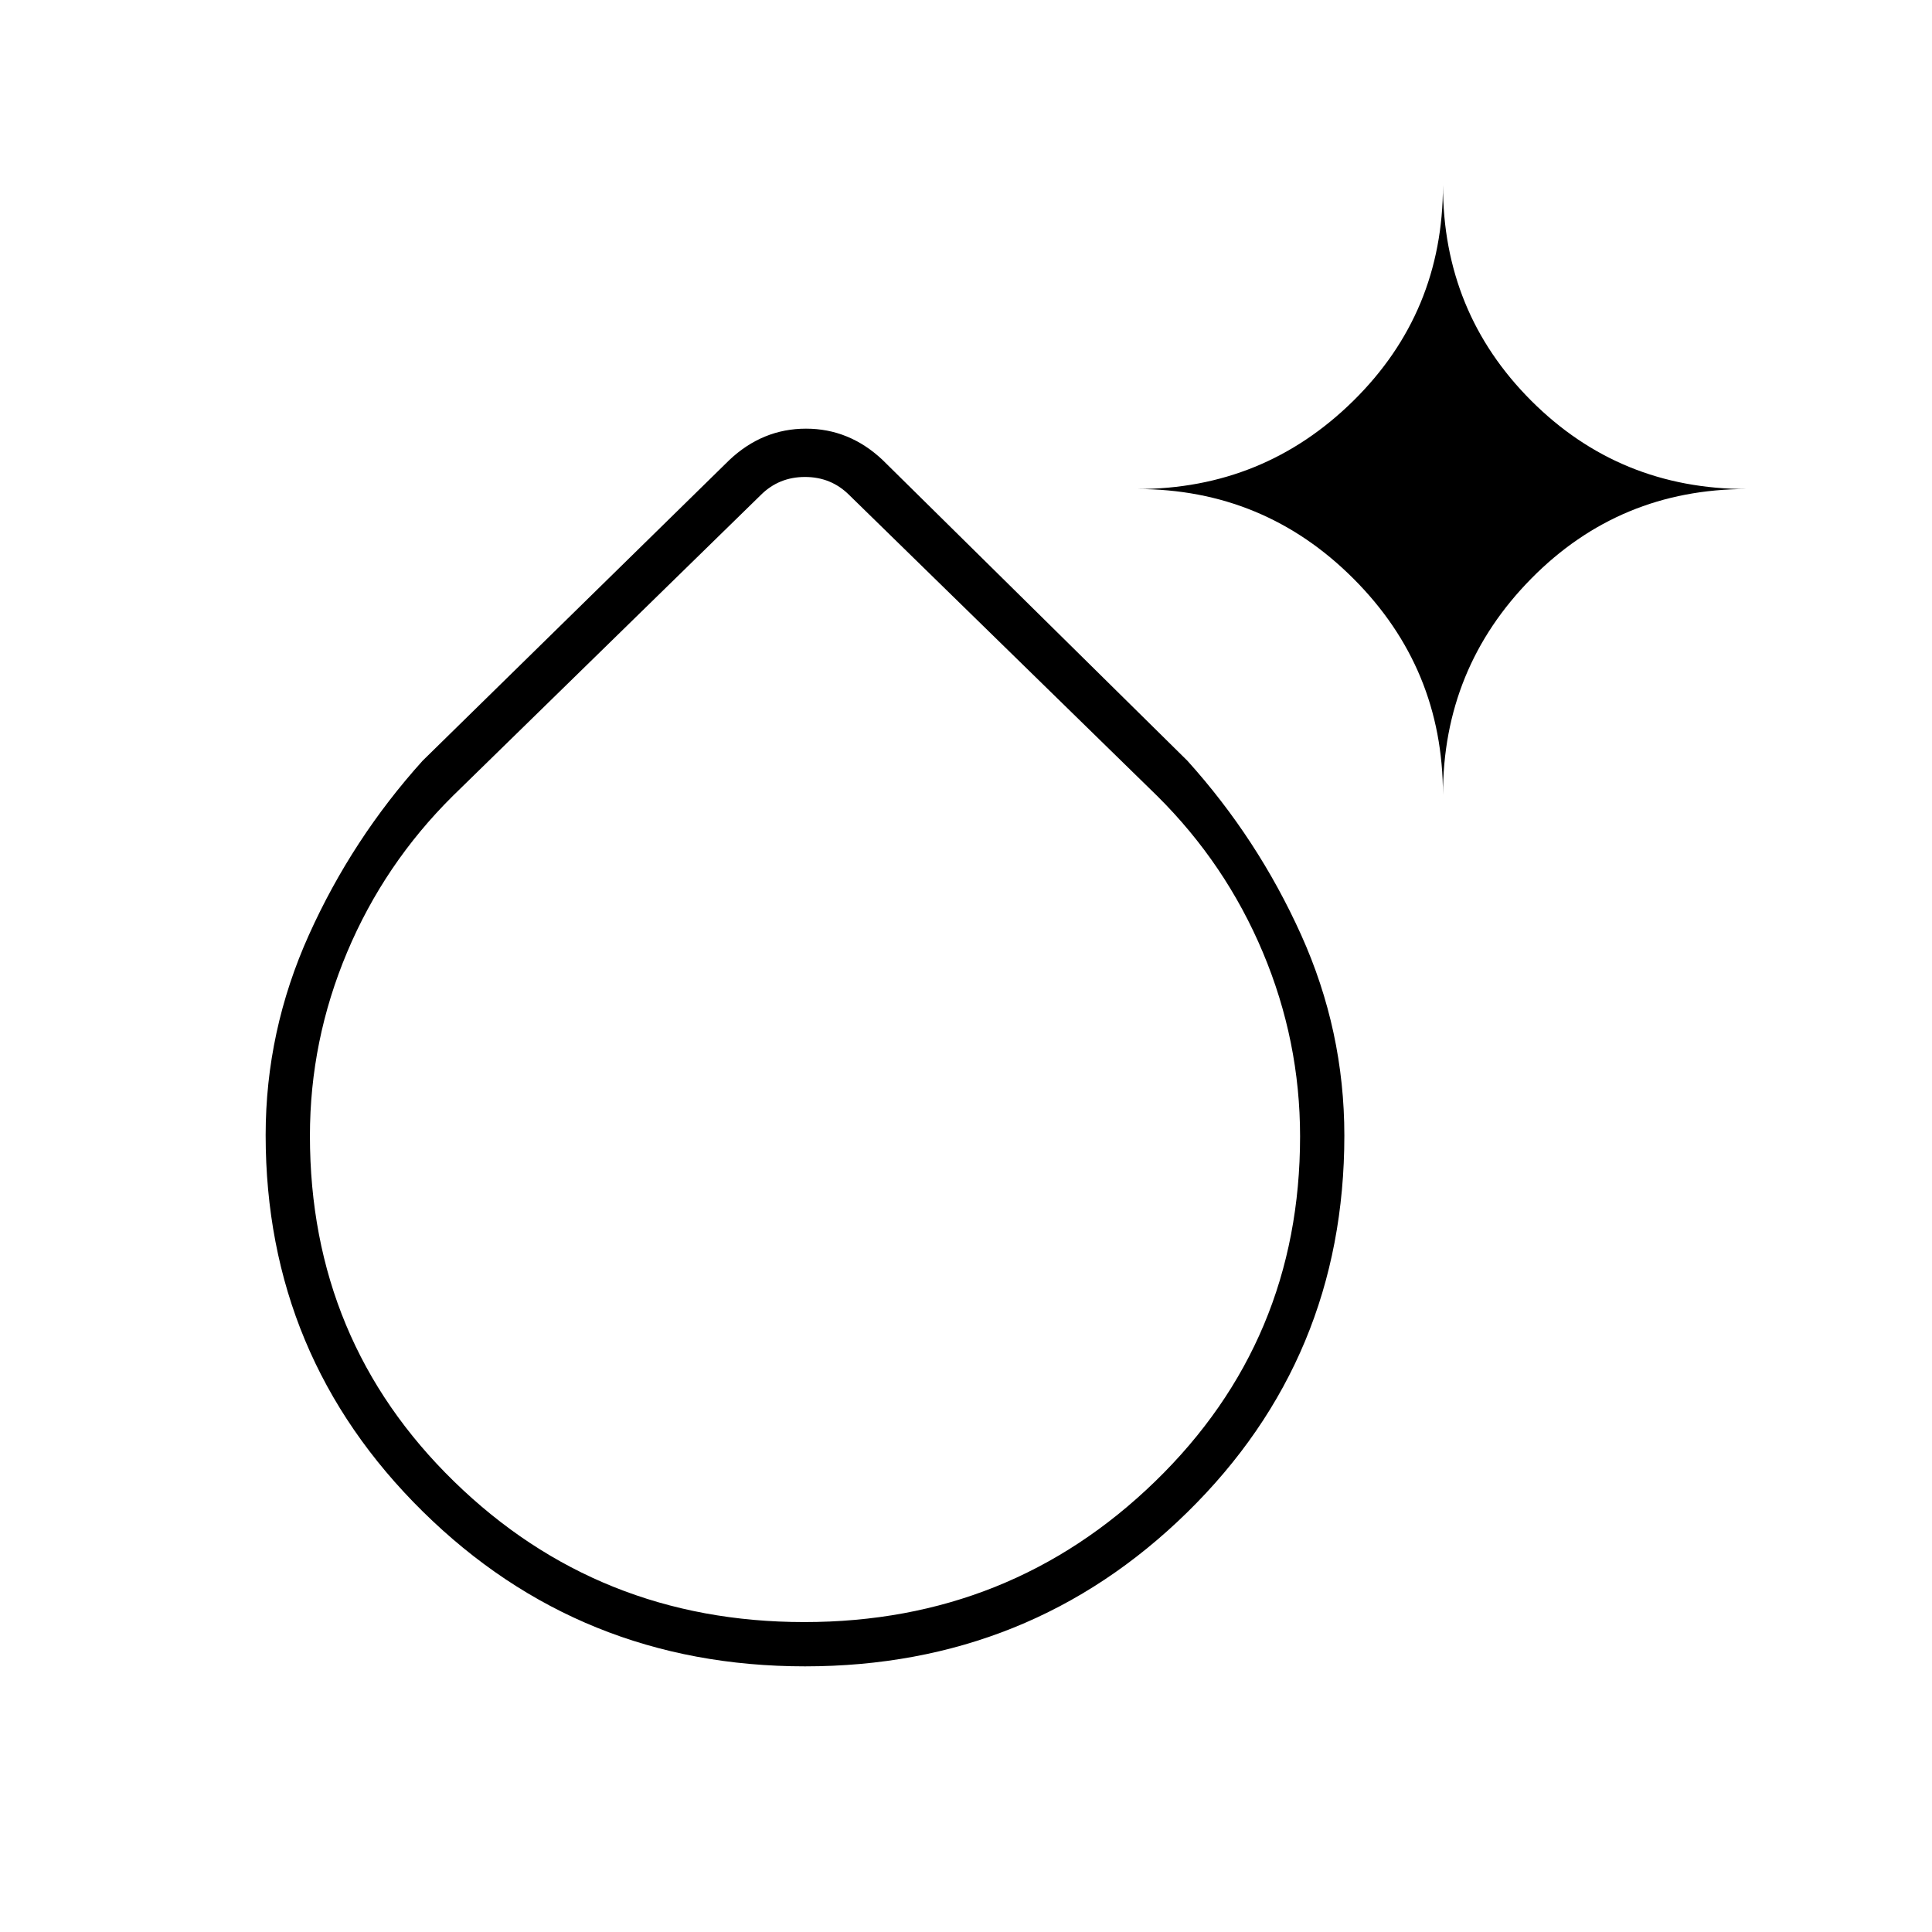 <svg xmlns="http://www.w3.org/2000/svg" height="48" viewBox="0 -960 960 960" width="48"><path d="M400-132q-111.888 0-189.944-76.957Q132-285.914 132-395.957q0-51.759 21.5-99.5T210-582l152.5-149.5q16.5-15.5 38-15.5t38 15.5L590-582q35 38.802 56.5 86.479 21.5 47.678 21.5 99.768 0 110.671-78.056 187.212Q511.888-132 400-132Zm-.353-22Q502-154 574-223.904q72-69.904 72-171.433 0-47.45-18.479-91.416Q609.043-530.719 575-564.5L422-714q-9-9-22-9t-22 9L225-564.5q-34.043 33.744-52.521 77.657Q154-442.929 154-395.643q0 101.98 71.647 171.811Q297.294-154 399.647-154ZM717-565q0-63-44.5-107.5T565-717q63 0 107.5-43.875T717-868q0 63.25 43.875 107.125T868-717q-63.25 0-107.125 44.5T717-565ZM400-395.5Z"/></svg>
